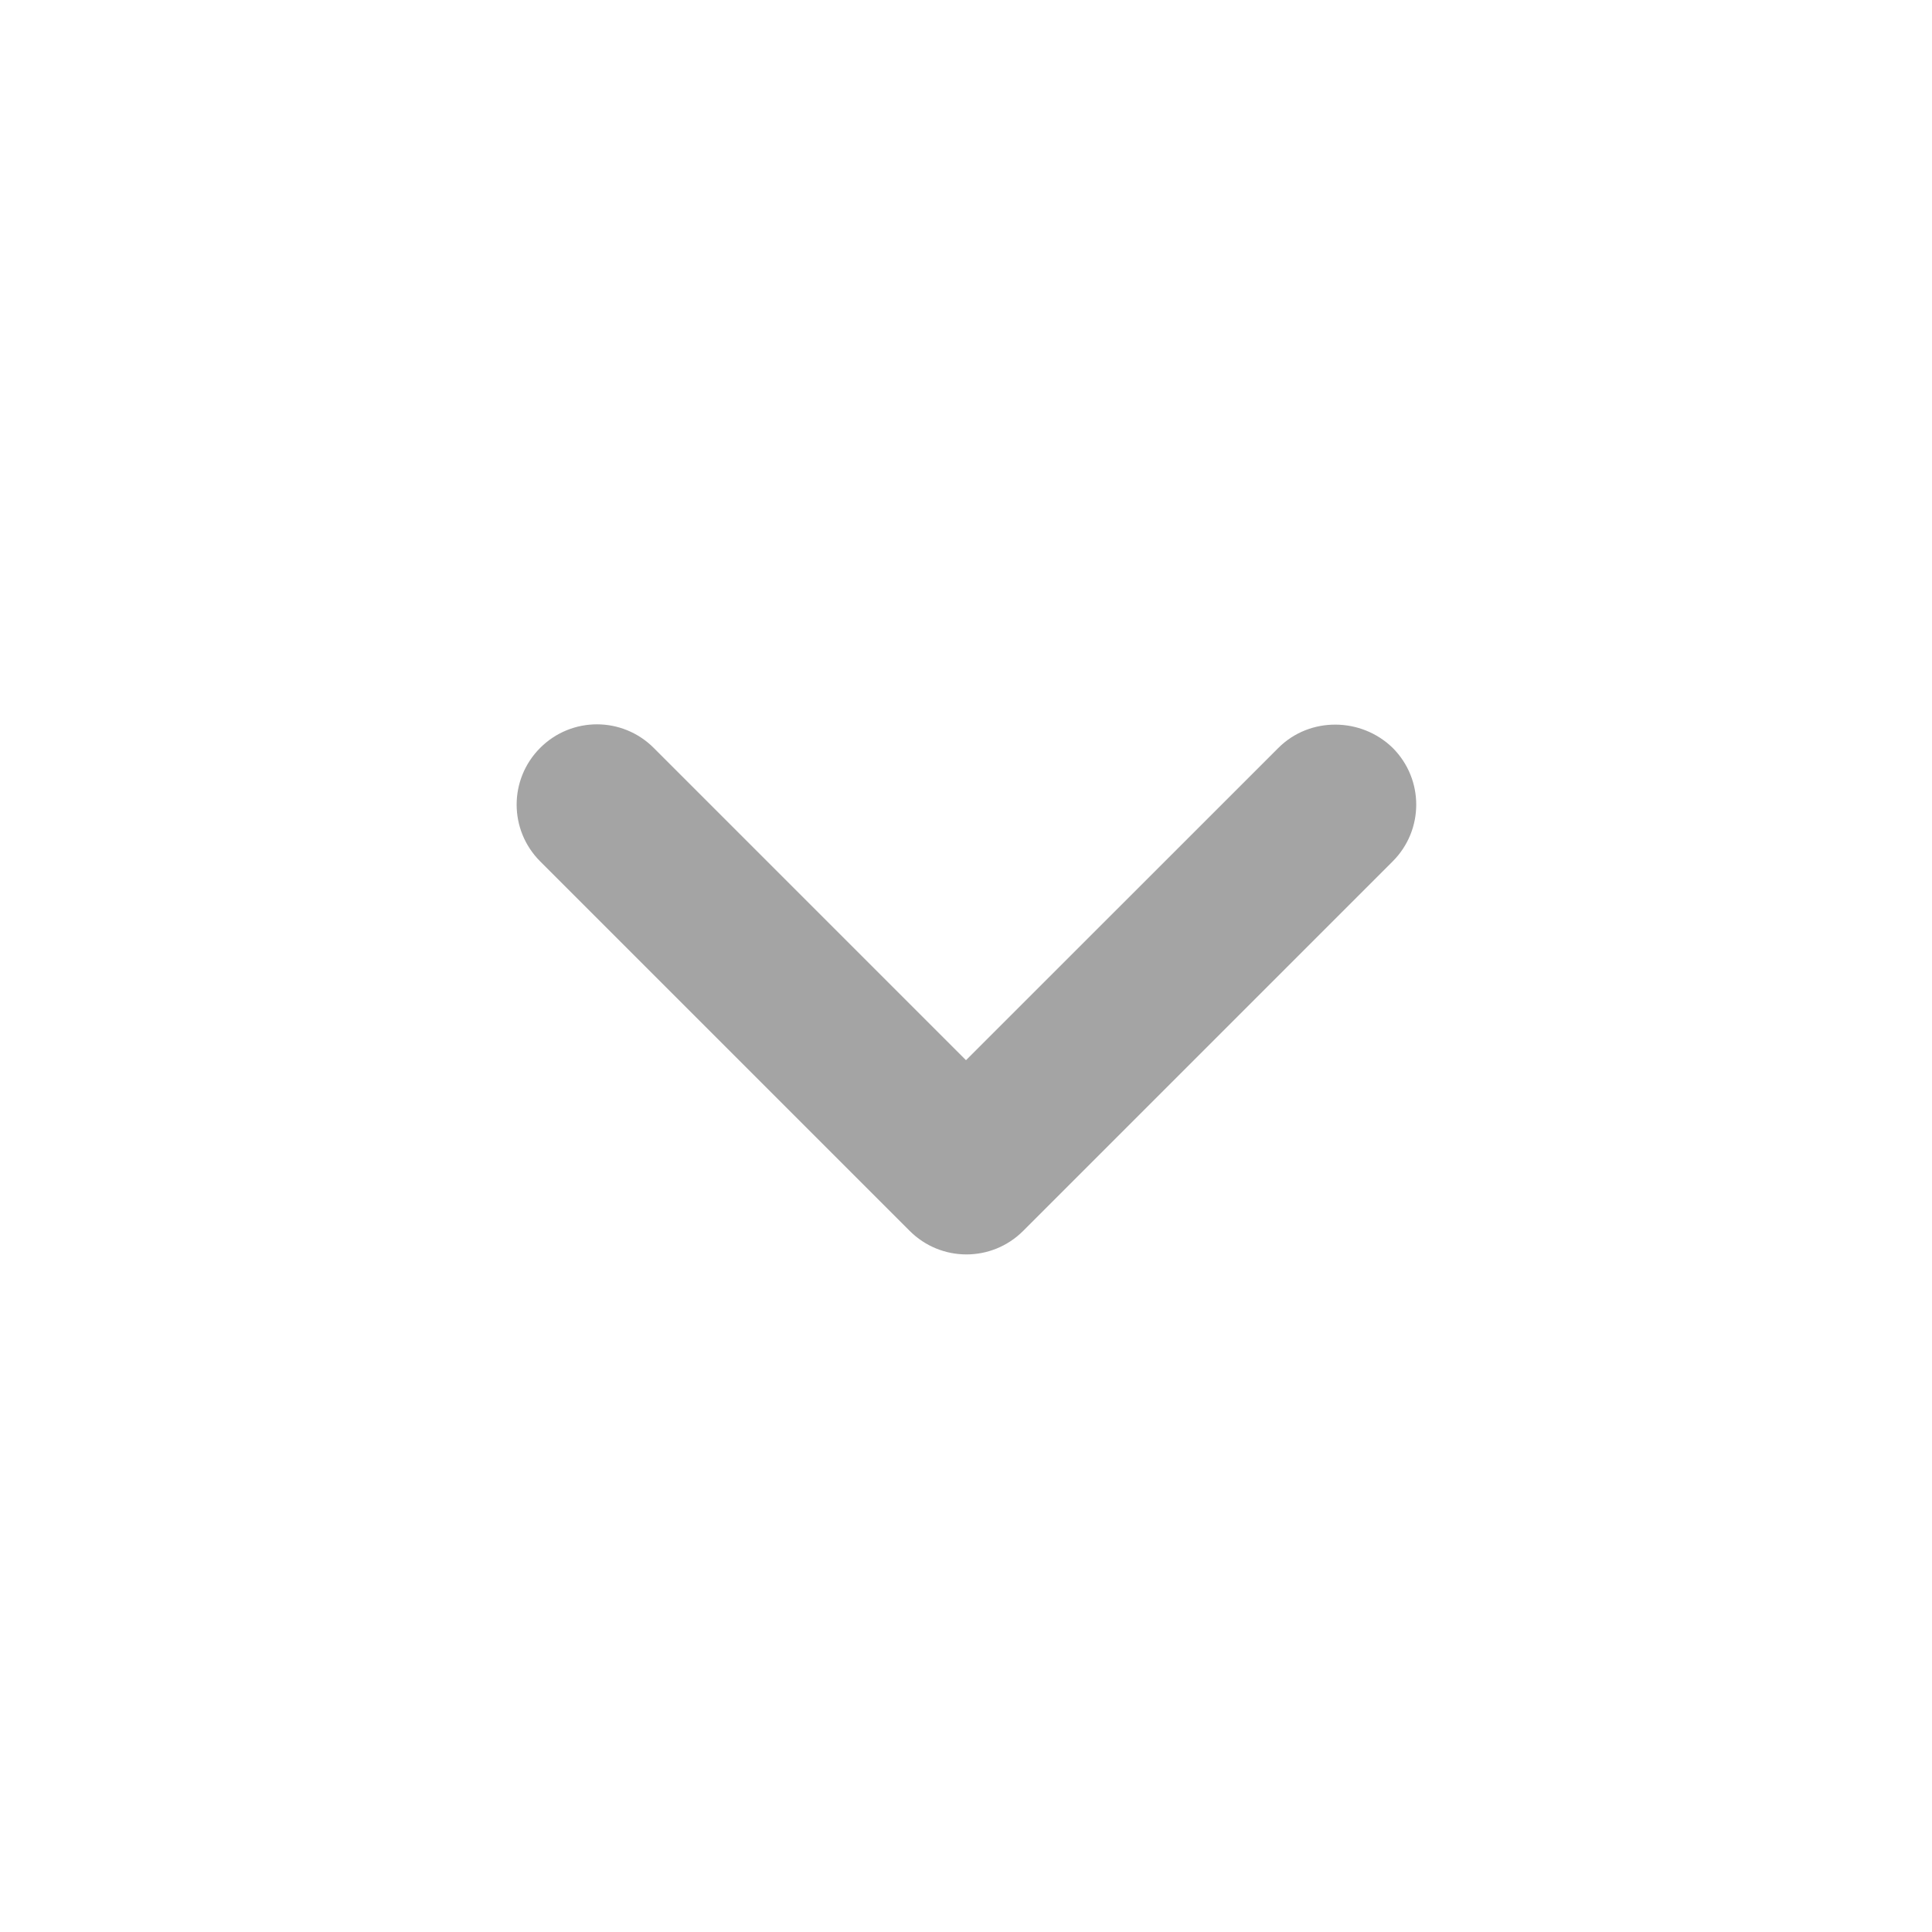 <svg width="20" height="20" viewBox="0 0 20 20" fill="none" xmlns="http://www.w3.org/2000/svg">
<g clip-path="url(#clip0_13050_645)">
<path d="M13.234 7.742L10 10.975L6.767 7.742C6.442 7.417 5.917 7.417 5.592 7.742C5.267 8.067 5.267 8.592 5.592 8.917L9.417 12.742C9.742 13.067 10.267 13.067 10.592 12.742L14.417 8.917C14.742 8.592 14.742 8.067 14.417 7.742C14.092 7.425 13.559 7.417 13.234 7.742Z" fill="#A4A4A4"/>
</g>
<defs>
<clipPath id="clip0_13050_645">
<rect width="20" height="20" fill="white"/>
</clipPath>
</defs>
</svg>

